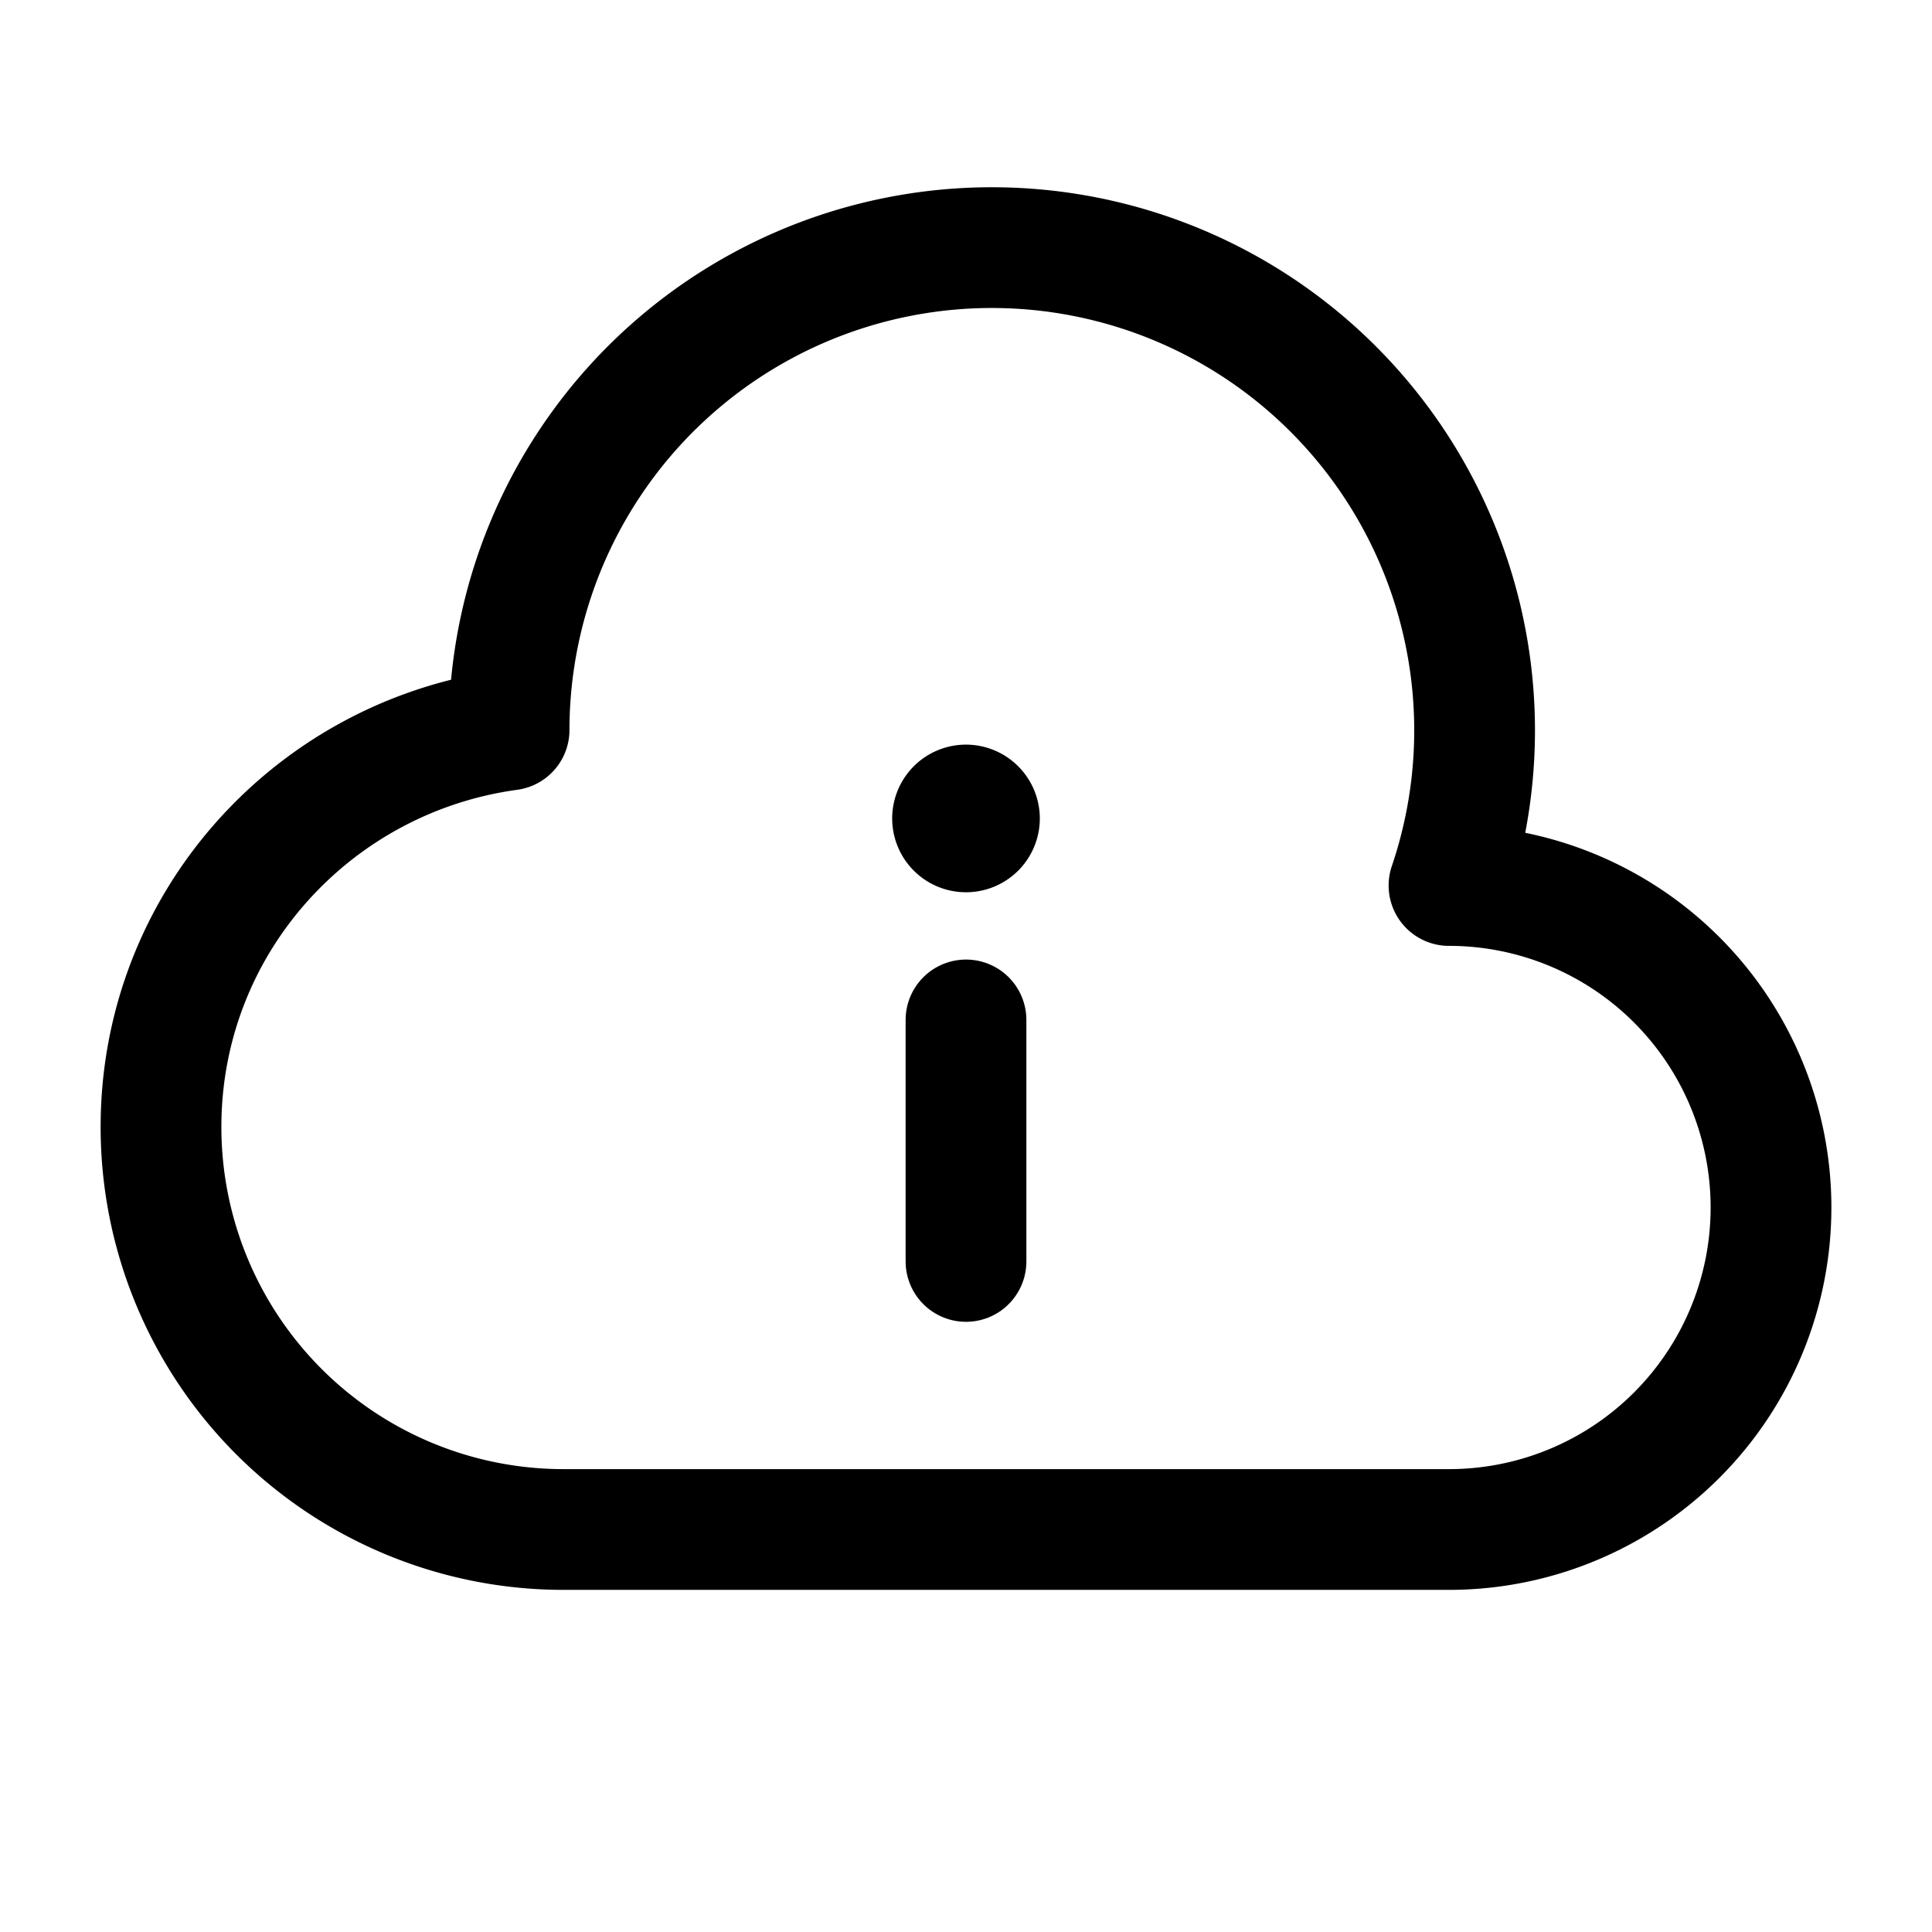 <svg version="1.1" viewBox="0 0 24 24" xmlns="http://www.w3.org/2000/svg"><title>internet cloud storage info</title><g class="nc-icon-wrapper"><g stroke-linecap="round" stroke-width="1.5" stroke="currentColor" fill="none" stroke-linejoin="round"><path d="M6.324 9.068C3.885 9.401 2 11.47 2 14a5 5 0 0 0 5 5h11a4 4 0 0 0 0-8A5.997 5.997 0 1 0 6.324 9.068z"/><path d="M12 12.67v3"/><path d="M11.999 10a.167.167 0 1 0 .168.167.168.168 0 0 0-.168-.167"/></g><path fill="none" d="M0 0h24v24H0z"/></g></svg>